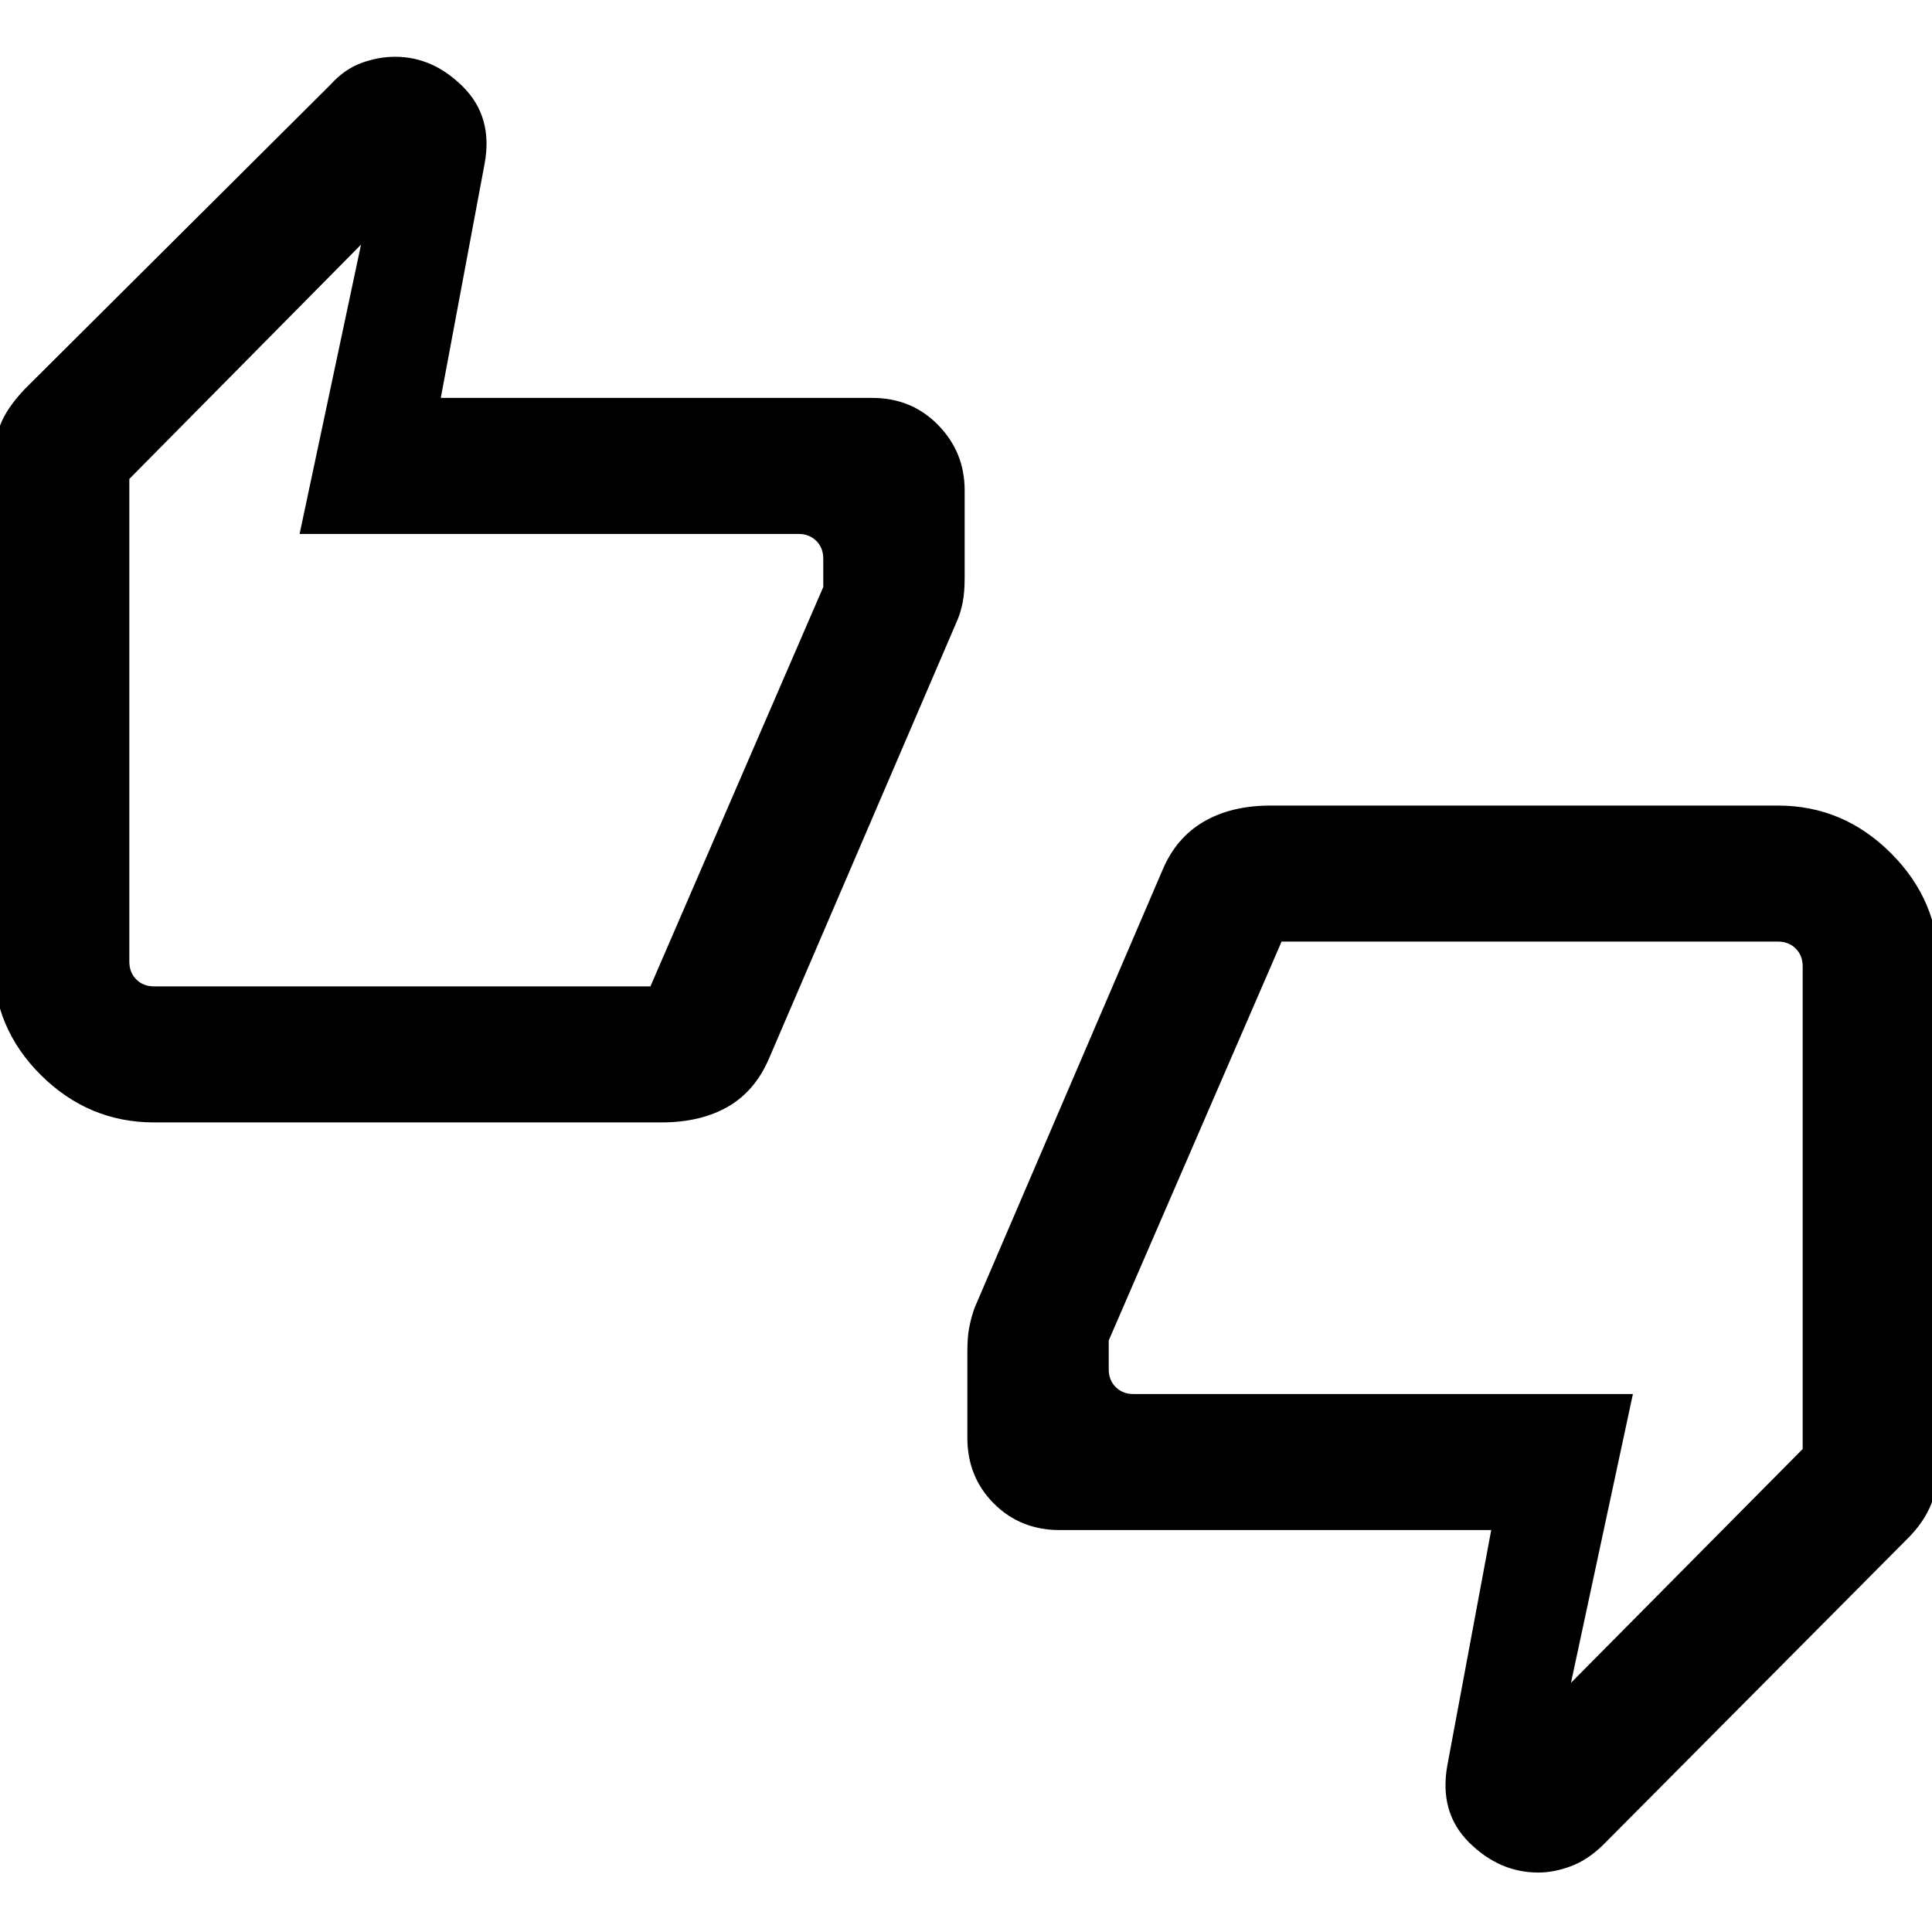 <svg xmlns="http://www.w3.org/2000/svg" height="40" viewBox="0 -960 960 960" width="40"><path d="M76.56-402.28q-32.51 0-56.2-23.48-23.69-23.48-23.69-56.42v-246.97q0-10.29 3.22-19.08t12.47-18.51l152-151.34q6.72-7.46 15.13-10.59 8.42-3.12 16.9-3.12 18.76 0 33.71 14.94 14.95 14.95 10.72 38.08l-21.8 116.49h214.41q19.54 0 32.72 13.47 13.18 13.48 13.18 32.43v43.28q0 7.56-.98 12.44-.99 4.89-2.55 8.6l-93.44 217.47q-6.95 16.58-20.55 24.44-13.61 7.87-33.14 7.87H76.56Zm246.63-67.59 85.89-198.46v-14.06q0-5.38-3.46-8.84-3.47-3.46-8.85-3.46h-247.9l30.52-143.75L64.26-722.01v239.83q0 5.39 3.46 8.85t8.84 3.46h246.63Zm203.38 270.15q-19.54 0-32.72-13.18t-13.18-32.72v-42.69q0-7.48 1-12.43 1-4.95 2.59-9.39l93.38-217.54q6.73-16 20.44-24.02 13.72-8.03 33.25-8.03h252.11q32.51 0 56.2 23.7 23.69 23.69 23.69 56.2v246.97q0 10.75-3.65 20.04-3.66 9.28-12.04 17.55l-151.08 152q-7.64 7.46-16.02 10.59-8.38 3.13-16.18 3.13-19.28 0-34.34-14.92-15.07-14.92-10.84-38.36l21.8-116.9H526.57Zm110.24-292.41-85.89 198.21v14.3q0 5.39 3.46 8.85 3.47 3.46 8.85 3.46h248.15l-30.77 143.49 115.13-116.17v-239.83q0-5.39-3.46-8.85t-8.84-3.46H636.81Zm-572.55 4v-233.59 245.9V-488.13Zm831.48 14.26v233.59-245.9V-473.87Z"/></svg>